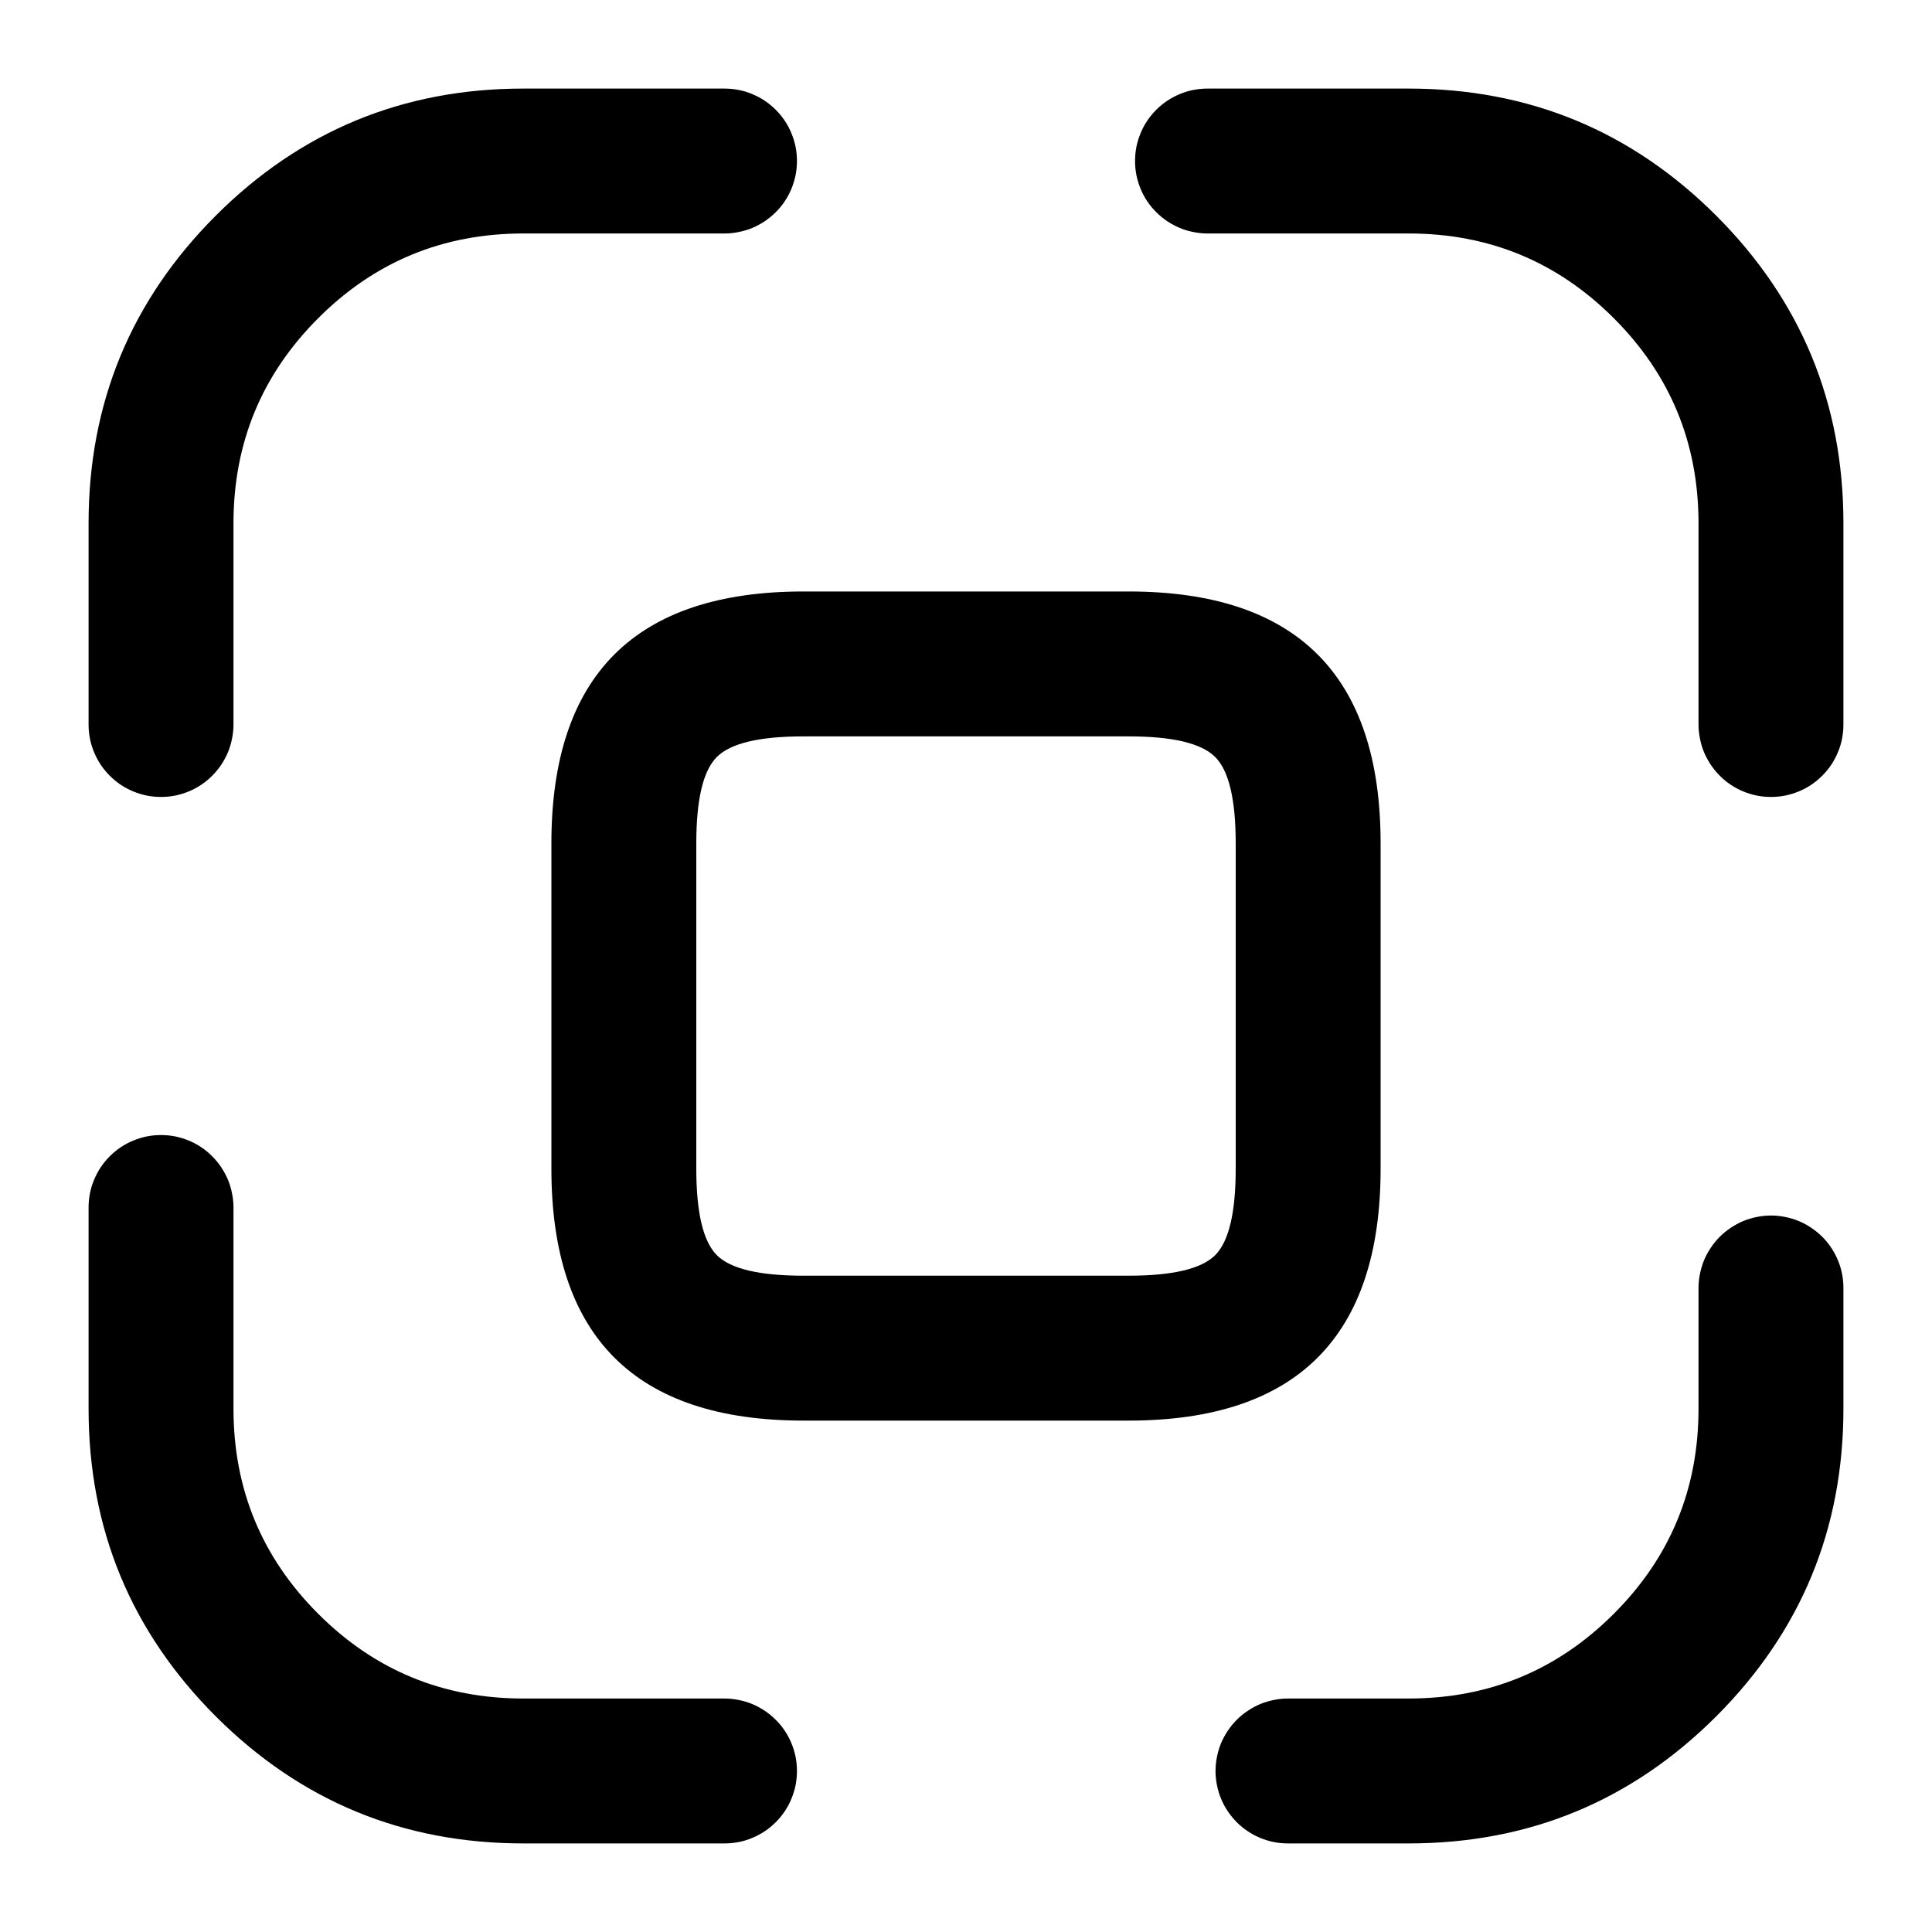 <svg xmlns="http://www.w3.org/2000/svg" xmlns:xlink="http://www.w3.org/1999/xlink" fill="none" version="1.1" width="20" height="20" viewBox="0 0 20 20"><g><g><g><g><path d="M5.417,2.417L7.5,2.417Q7.574,2.417,7.646,2.402Q7.719,2.388,7.787,2.36Q7.855,2.331,7.917,2.29Q7.978,2.249,8.03,2.197Q8.083,2.145,8.124,2.083Q8.165,2.022,8.193,1.954Q8.221,1.885,8.236,1.813Q8.25,1.741,8.25,1.667Q8.25,1.593,8.236,1.52Q8.221,1.448,8.193,1.38Q8.165,1.311,8.124,1.25Q8.083,1.189,8.03,1.136Q7.978,1.084,7.917,1.043Q7.855,1.002,7.787,0.974Q7.719,0.945,7.646,0.931Q7.574,0.917,7.5,0.917L5.417,0.917Q3.55,0.917,2.233,2.233Q0.917,3.55,0.917,5.417L0.917,7.5Q0.917,7.574,0.931,7.646Q0.945,7.719,0.974,7.787Q1.002,7.855,1.043,7.917Q1.084,7.978,1.136,8.03Q1.189,8.083,1.25,8.124Q1.311,8.165,1.38,8.193Q1.448,8.221,1.52,8.236Q1.593,8.25,1.667,8.25Q1.741,8.25,1.813,8.236Q1.885,8.221,1.954,8.193Q2.022,8.165,2.083,8.124Q2.145,8.083,2.197,8.03Q2.249,7.978,2.29,7.917Q2.331,7.855,2.36,7.787Q2.388,7.719,2.402,7.646Q2.417,7.574,2.417,7.5L2.417,5.417Q2.417,4.171,3.294,3.294Q4.171,2.417,5.417,2.417Z" fill-rule="evenodd" fill="#000000" fill-opacity="1"/></g><g><path d="M17.583,5.417L17.583,7.5Q17.583,7.574,17.598,7.646Q17.612,7.719,17.64,7.787Q17.669,7.855,17.71,7.917Q17.751,7.978,17.803,8.03Q17.855,8.083,17.917,8.124Q17.978,8.165,18.046,8.193Q18.115,8.221,18.187,8.236Q18.259,8.25,18.333,8.25Q18.407,8.25,18.48,8.236Q18.552,8.221,18.62,8.193Q18.689,8.165,18.75,8.124Q18.811,8.083,18.864,8.03Q18.916,7.978,18.957,7.917Q18.998,7.855,19.026,7.787Q19.055,7.719,19.069,7.646Q19.083,7.574,19.083,7.5L19.083,5.417Q19.083,3.55,17.767,2.233Q16.45,0.917,14.583,0.917L12.5,0.917Q12.426,0.917,12.354,0.931Q12.281,0.945,12.213,0.974Q12.145,1.002,12.083,1.043Q12.022,1.084,11.97,1.136Q11.917,1.189,11.876,1.25Q11.835,1.311,11.807,1.38Q11.779,1.448,11.764,1.52Q11.75,1.593,11.75,1.667Q11.75,1.741,11.764,1.813Q11.779,1.885,11.807,1.954Q11.835,2.022,11.876,2.083Q11.917,2.145,11.97,2.197Q12.022,2.249,12.083,2.29Q12.145,2.331,12.213,2.36Q12.281,2.388,12.354,2.402Q12.426,2.417,12.5,2.417L14.583,2.417Q15.829,2.417,16.706,3.294Q17.583,4.171,17.583,5.417Z" fill-rule="evenodd" fill="#000000" fill-opacity="1"/></g><g><path d="M14.583,17.583L13.333,17.583Q13.259,17.583,13.187,17.598Q13.115,17.612,13.046,17.64Q12.978,17.669,12.917,17.71Q12.855,17.751,12.803,17.803Q12.751,17.855,12.71,17.917Q12.669,17.978,12.64,18.046Q12.612,18.115,12.598,18.187Q12.583,18.259,12.583,18.333Q12.583,18.407,12.598,18.48Q12.612,18.552,12.64,18.62Q12.669,18.689,12.71,18.75Q12.751,18.811,12.803,18.864Q12.855,18.916,12.917,18.957Q12.978,18.998,13.046,19.026Q13.115,19.055,13.187,19.069Q13.259,19.083,13.333,19.083L14.583,19.083Q16.45,19.083,17.767,17.767Q19.083,16.45,19.083,14.583L19.083,13.333Q19.083,13.259,19.069,13.187Q19.055,13.115,19.026,13.046Q18.998,12.978,18.957,12.917Q18.916,12.855,18.864,12.803Q18.811,12.751,18.75,12.71Q18.689,12.669,18.62,12.64Q18.552,12.612,18.48,12.598Q18.407,12.583,18.333,12.583Q18.259,12.583,18.187,12.598Q18.115,12.612,18.046,12.64Q17.978,12.669,17.917,12.71Q17.855,12.751,17.803,12.803Q17.751,12.855,17.71,12.917Q17.669,12.978,17.64,13.046Q17.612,13.115,17.598,13.187Q17.583,13.259,17.583,13.333L17.583,14.583Q17.583,15.829,16.706,16.706Q15.829,17.583,14.583,17.583Z" fill-rule="evenodd" fill="#000000" fill-opacity="1"/></g><g><path d="M2.417,14.583L2.417,12.5Q2.417,12.426,2.402,12.354Q2.388,12.281,2.36,12.213Q2.331,12.145,2.29,12.083Q2.249,12.022,2.197,11.97Q2.145,11.917,2.083,11.876Q2.022,11.835,1.954,11.807Q1.885,11.779,1.813,11.764Q1.741,11.75,1.667,11.75Q1.593,11.75,1.52,11.764Q1.448,11.779,1.38,11.807Q1.311,11.835,1.25,11.876Q1.189,11.917,1.136,11.97Q1.084,12.022,1.043,12.083Q1.002,12.145,0.974,12.213Q0.945,12.281,0.931,12.354Q0.917,12.426,0.917,12.5L0.917,14.583Q0.917,16.45,2.233,17.767Q3.55,19.083,5.417,19.083L7.5,19.083Q7.574,19.083,7.646,19.069Q7.719,19.055,7.787,19.026Q7.855,18.998,7.917,18.957Q7.978,18.916,8.03,18.864Q8.083,18.811,8.124,18.75Q8.165,18.689,8.193,18.62Q8.221,18.552,8.236,18.48Q8.25,18.407,8.25,18.333Q8.25,18.259,8.236,18.187Q8.221,18.115,8.193,18.046Q8.165,17.978,8.124,17.917Q8.083,17.855,8.03,17.803Q7.978,17.751,7.917,17.71Q7.855,17.669,7.787,17.64Q7.719,17.612,7.646,17.598Q7.574,17.583,7.5,17.583L5.417,17.583Q4.171,17.583,3.294,16.706Q2.417,15.829,2.417,14.583Z" fill-rule="evenodd" fill="#000000" fill-opacity="1"/></g><g style="opacity:0;"></g></g><g><path d="M8.317,14.706L11.683,14.706Q12.988,14.706,13.64,14.054Q14.292,13.402,14.292,12.098L14.292,8.731Q14.292,7.427,13.64,6.775Q12.988,6.123,11.683,6.123L8.317,6.123Q7.012,6.123,6.36,6.775Q5.708,7.427,5.708,8.731L5.708,12.098Q5.708,13.402,6.36,14.054Q7.012,14.706,8.317,14.706ZM12.579,12.994Q12.366,13.206,11.683,13.206L8.317,13.206Q7.634,13.206,7.421,12.994Q7.208,12.781,7.208,12.098L7.208,8.731Q7.208,8.048,7.421,7.836Q7.634,7.623,8.317,7.623L11.683,7.623Q12.366,7.623,12.579,7.836Q12.792,8.048,12.792,8.731L12.792,12.098Q12.792,12.781,12.579,12.994Z" fill-rule="evenodd" fill="#000000" fill-opacity="1"/></g></g></g></svg>